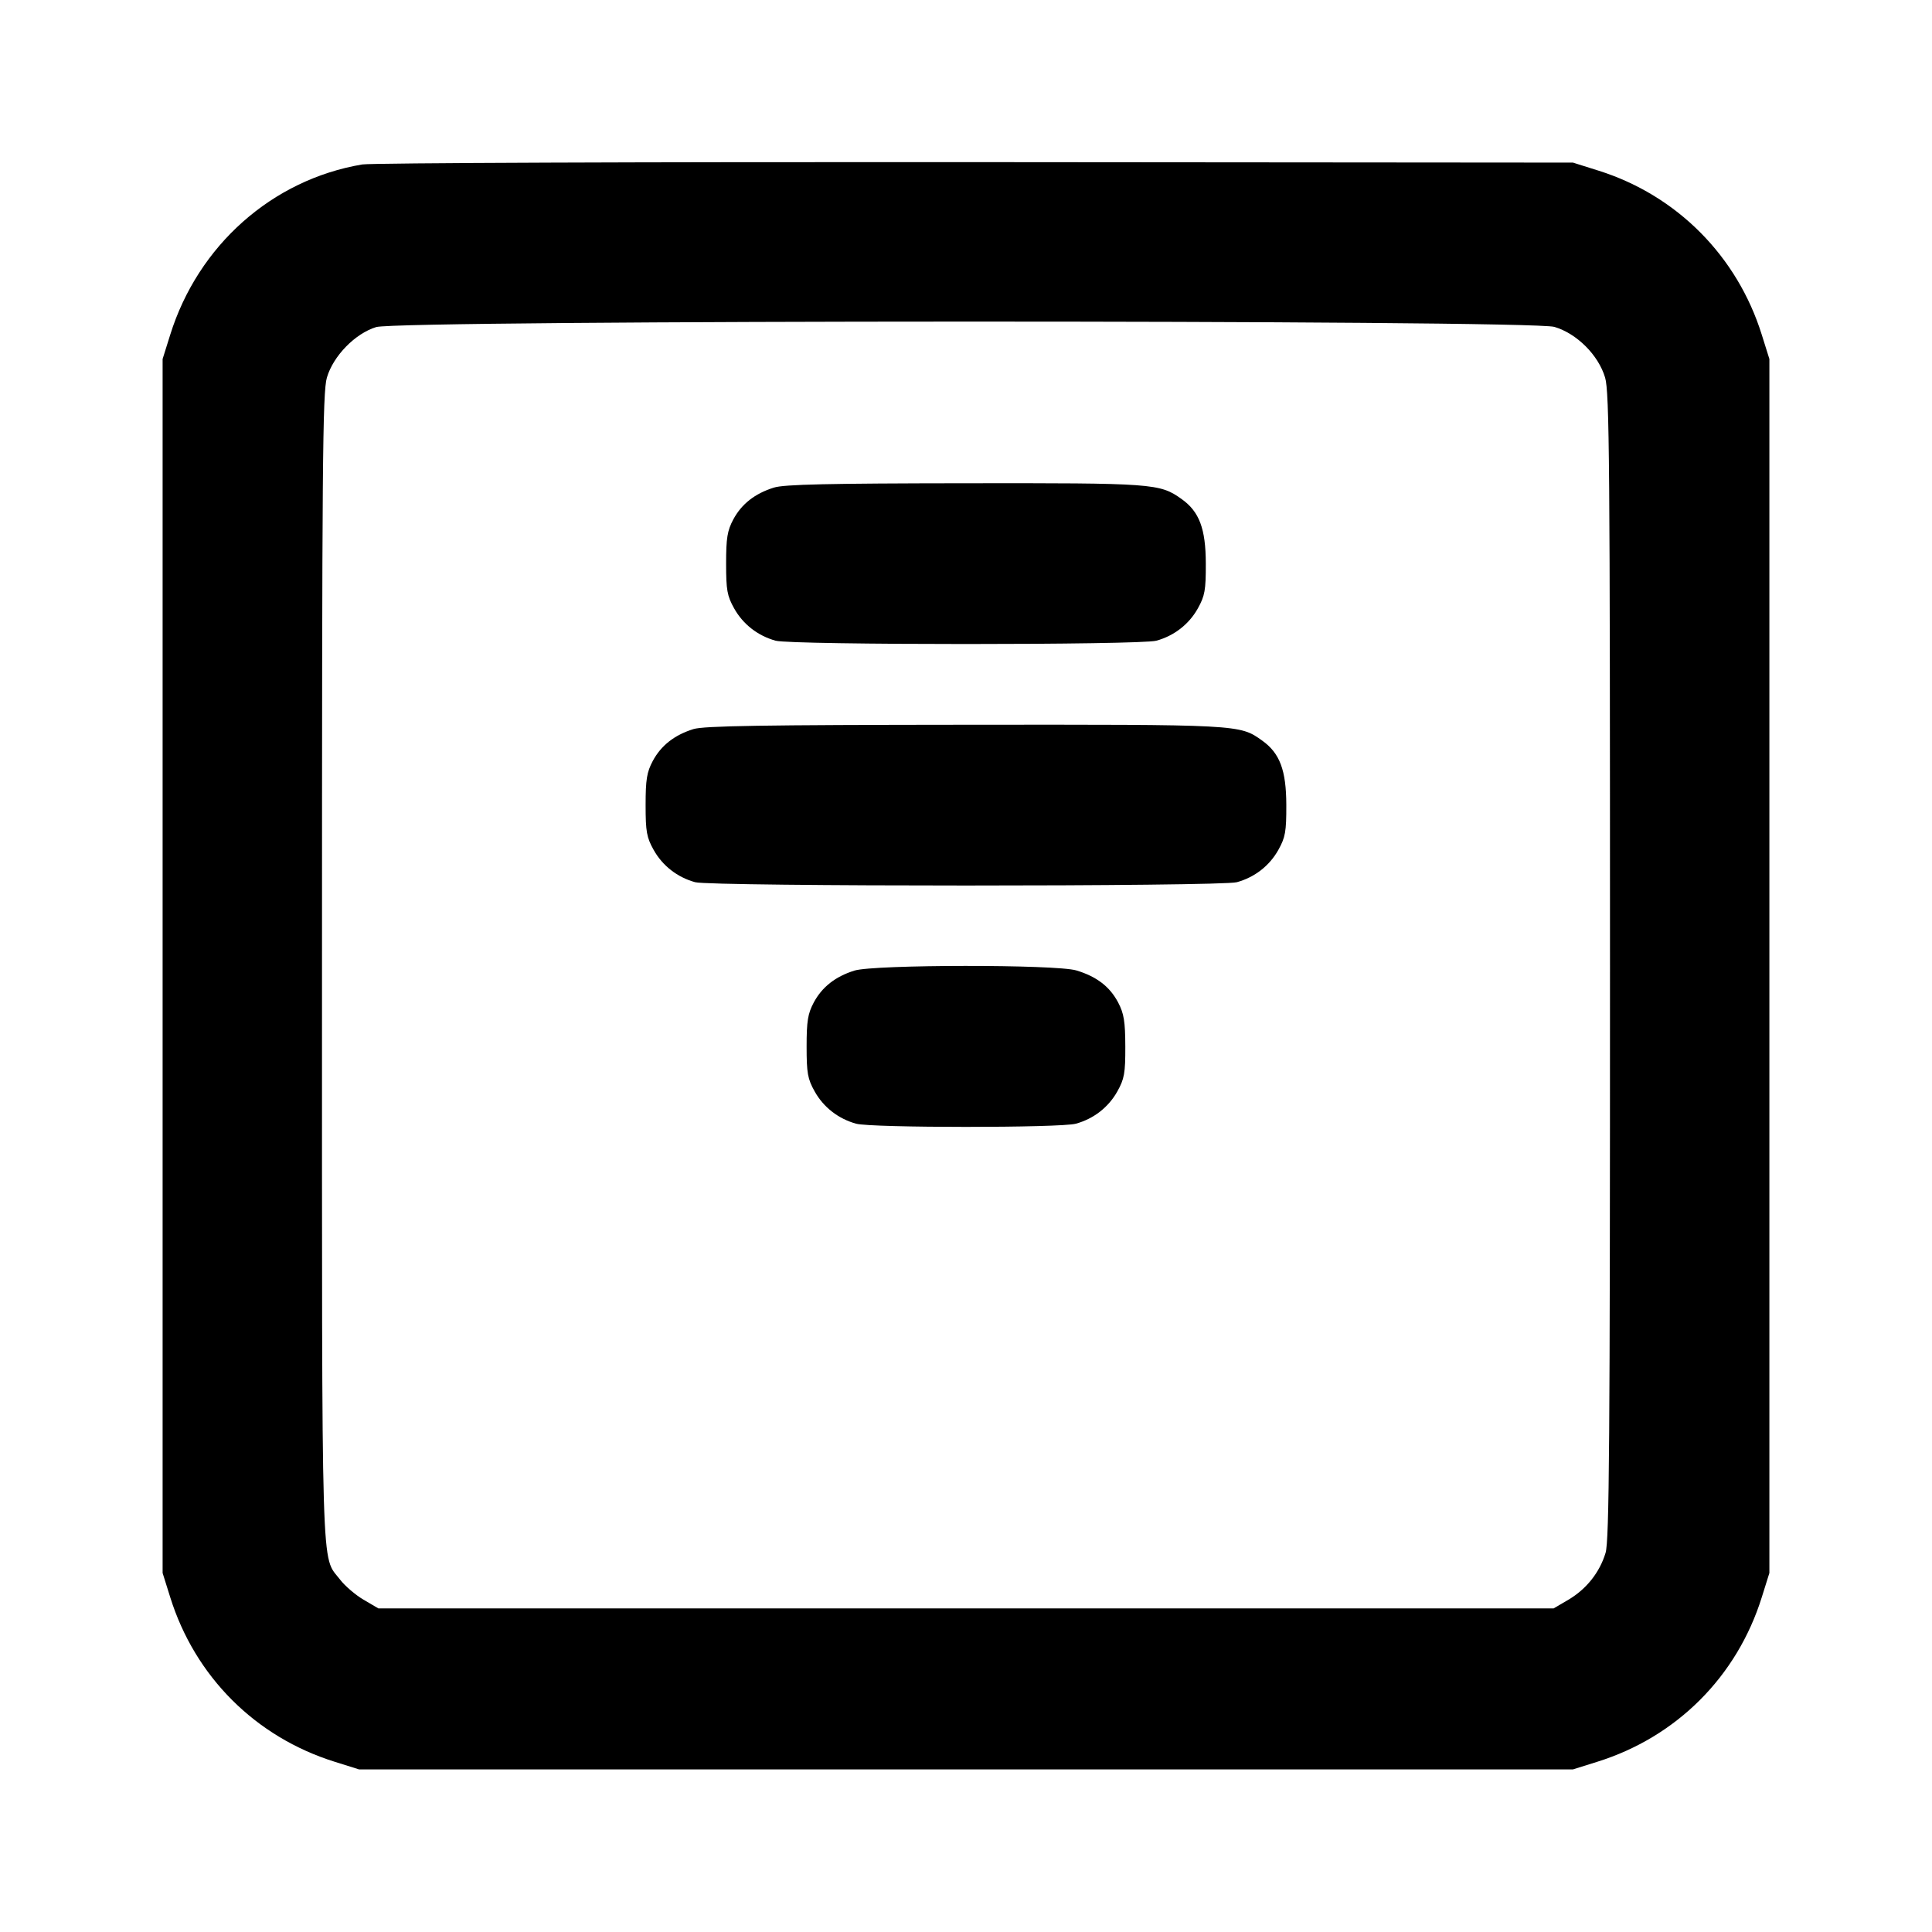 <svg xmlns="http://www.w3.org/2000/svg" width="24" height="24" viewBox="0 0 24 24" fill="none" stroke="currentColor" stroke-width="2" stroke-linecap="round" stroke-linejoin="round" class="icon icon-tabler icons-tabler-outline icon-tabler-align-box-center-top"><path d="M4.499 2.043 C 3.380 2.232,2.461 3.048,2.114 4.160 L 2.020 4.460 2.020 12.000 L 2.020 19.540 2.114 19.840 C 2.422 20.827,3.173 21.578,4.160 21.886 L 4.460 21.980 12.000 21.980 L 19.540 21.980 19.840 21.886 C 20.827 21.578,21.578 20.827,21.886 19.840 L 21.980 19.540 21.980 12.000 L 21.980 4.460 21.886 4.160 C 21.581 3.182,20.832 2.428,19.861 2.121 L 19.540 2.020 12.120 2.014 C 8.039 2.011,4.609 2.024,4.499 2.043 M19.310 4.061 C 19.589 4.144,19.856 4.411,19.939 4.690 C 19.993 4.870,20.000 5.755,20.000 12.001 C 20.000 17.907,19.991 19.138,19.945 19.290 C 19.872 19.533,19.707 19.740,19.484 19.872 L 19.300 19.980 12.000 19.980 L 4.700 19.980 4.516 19.872 C 4.415 19.813,4.284 19.700,4.225 19.623 C 3.986 19.309,4.000 19.795,4.000 12.022 C 4.000 5.758,4.007 4.870,4.061 4.690 C 4.140 4.421,4.412 4.143,4.673 4.063 C 4.964 3.974,19.009 3.971,19.310 4.061 M9.614 6.057 C 9.377 6.131,9.212 6.261,9.109 6.453 C 9.035 6.592,9.020 6.684,9.020 7.000 C 9.020 7.331,9.033 7.403,9.120 7.558 C 9.230 7.755,9.414 7.898,9.635 7.959 C 9.831 8.014,14.169 8.014,14.365 7.959 C 14.586 7.898,14.770 7.755,14.880 7.558 C 14.967 7.402,14.980 7.332,14.979 7.000 C 14.978 6.567,14.898 6.355,14.678 6.199 C 14.406 6.005,14.336 6.000,11.984 6.003 C 10.293 6.005,9.741 6.017,9.614 6.057 M8.614 9.057 C 8.377 9.131,8.212 9.261,8.109 9.453 C 8.035 9.592,8.020 9.684,8.020 10.000 C 8.020 10.331,8.033 10.403,8.120 10.558 C 8.230 10.755,8.414 10.898,8.635 10.959 C 8.832 11.014,15.168 11.014,15.365 10.959 C 15.586 10.898,15.770 10.755,15.880 10.558 C 15.967 10.402,15.980 10.332,15.979 10.000 C 15.978 9.567,15.898 9.355,15.678 9.199 C 15.398 8.999,15.411 9.000,11.984 9.003 C 9.472 9.005,8.744 9.017,8.614 9.057 M10.614 12.057 C 10.377 12.131,10.212 12.261,10.109 12.453 C 10.035 12.592,10.020 12.684,10.020 13.000 C 10.020 13.331,10.033 13.403,10.120 13.558 C 10.230 13.755,10.414 13.898,10.635 13.959 C 10.826 14.012,13.174 14.012,13.365 13.959 C 13.586 13.898,13.770 13.755,13.880 13.558 C 13.967 13.402,13.980 13.332,13.979 13.000 C 13.978 12.687,13.962 12.591,13.890 12.453 C 13.786 12.256,13.623 12.131,13.371 12.055 C 13.117 11.979,10.859 11.981,10.614 12.057 " stroke="none" fill="black" fill-rule="evenodd"></path></svg>